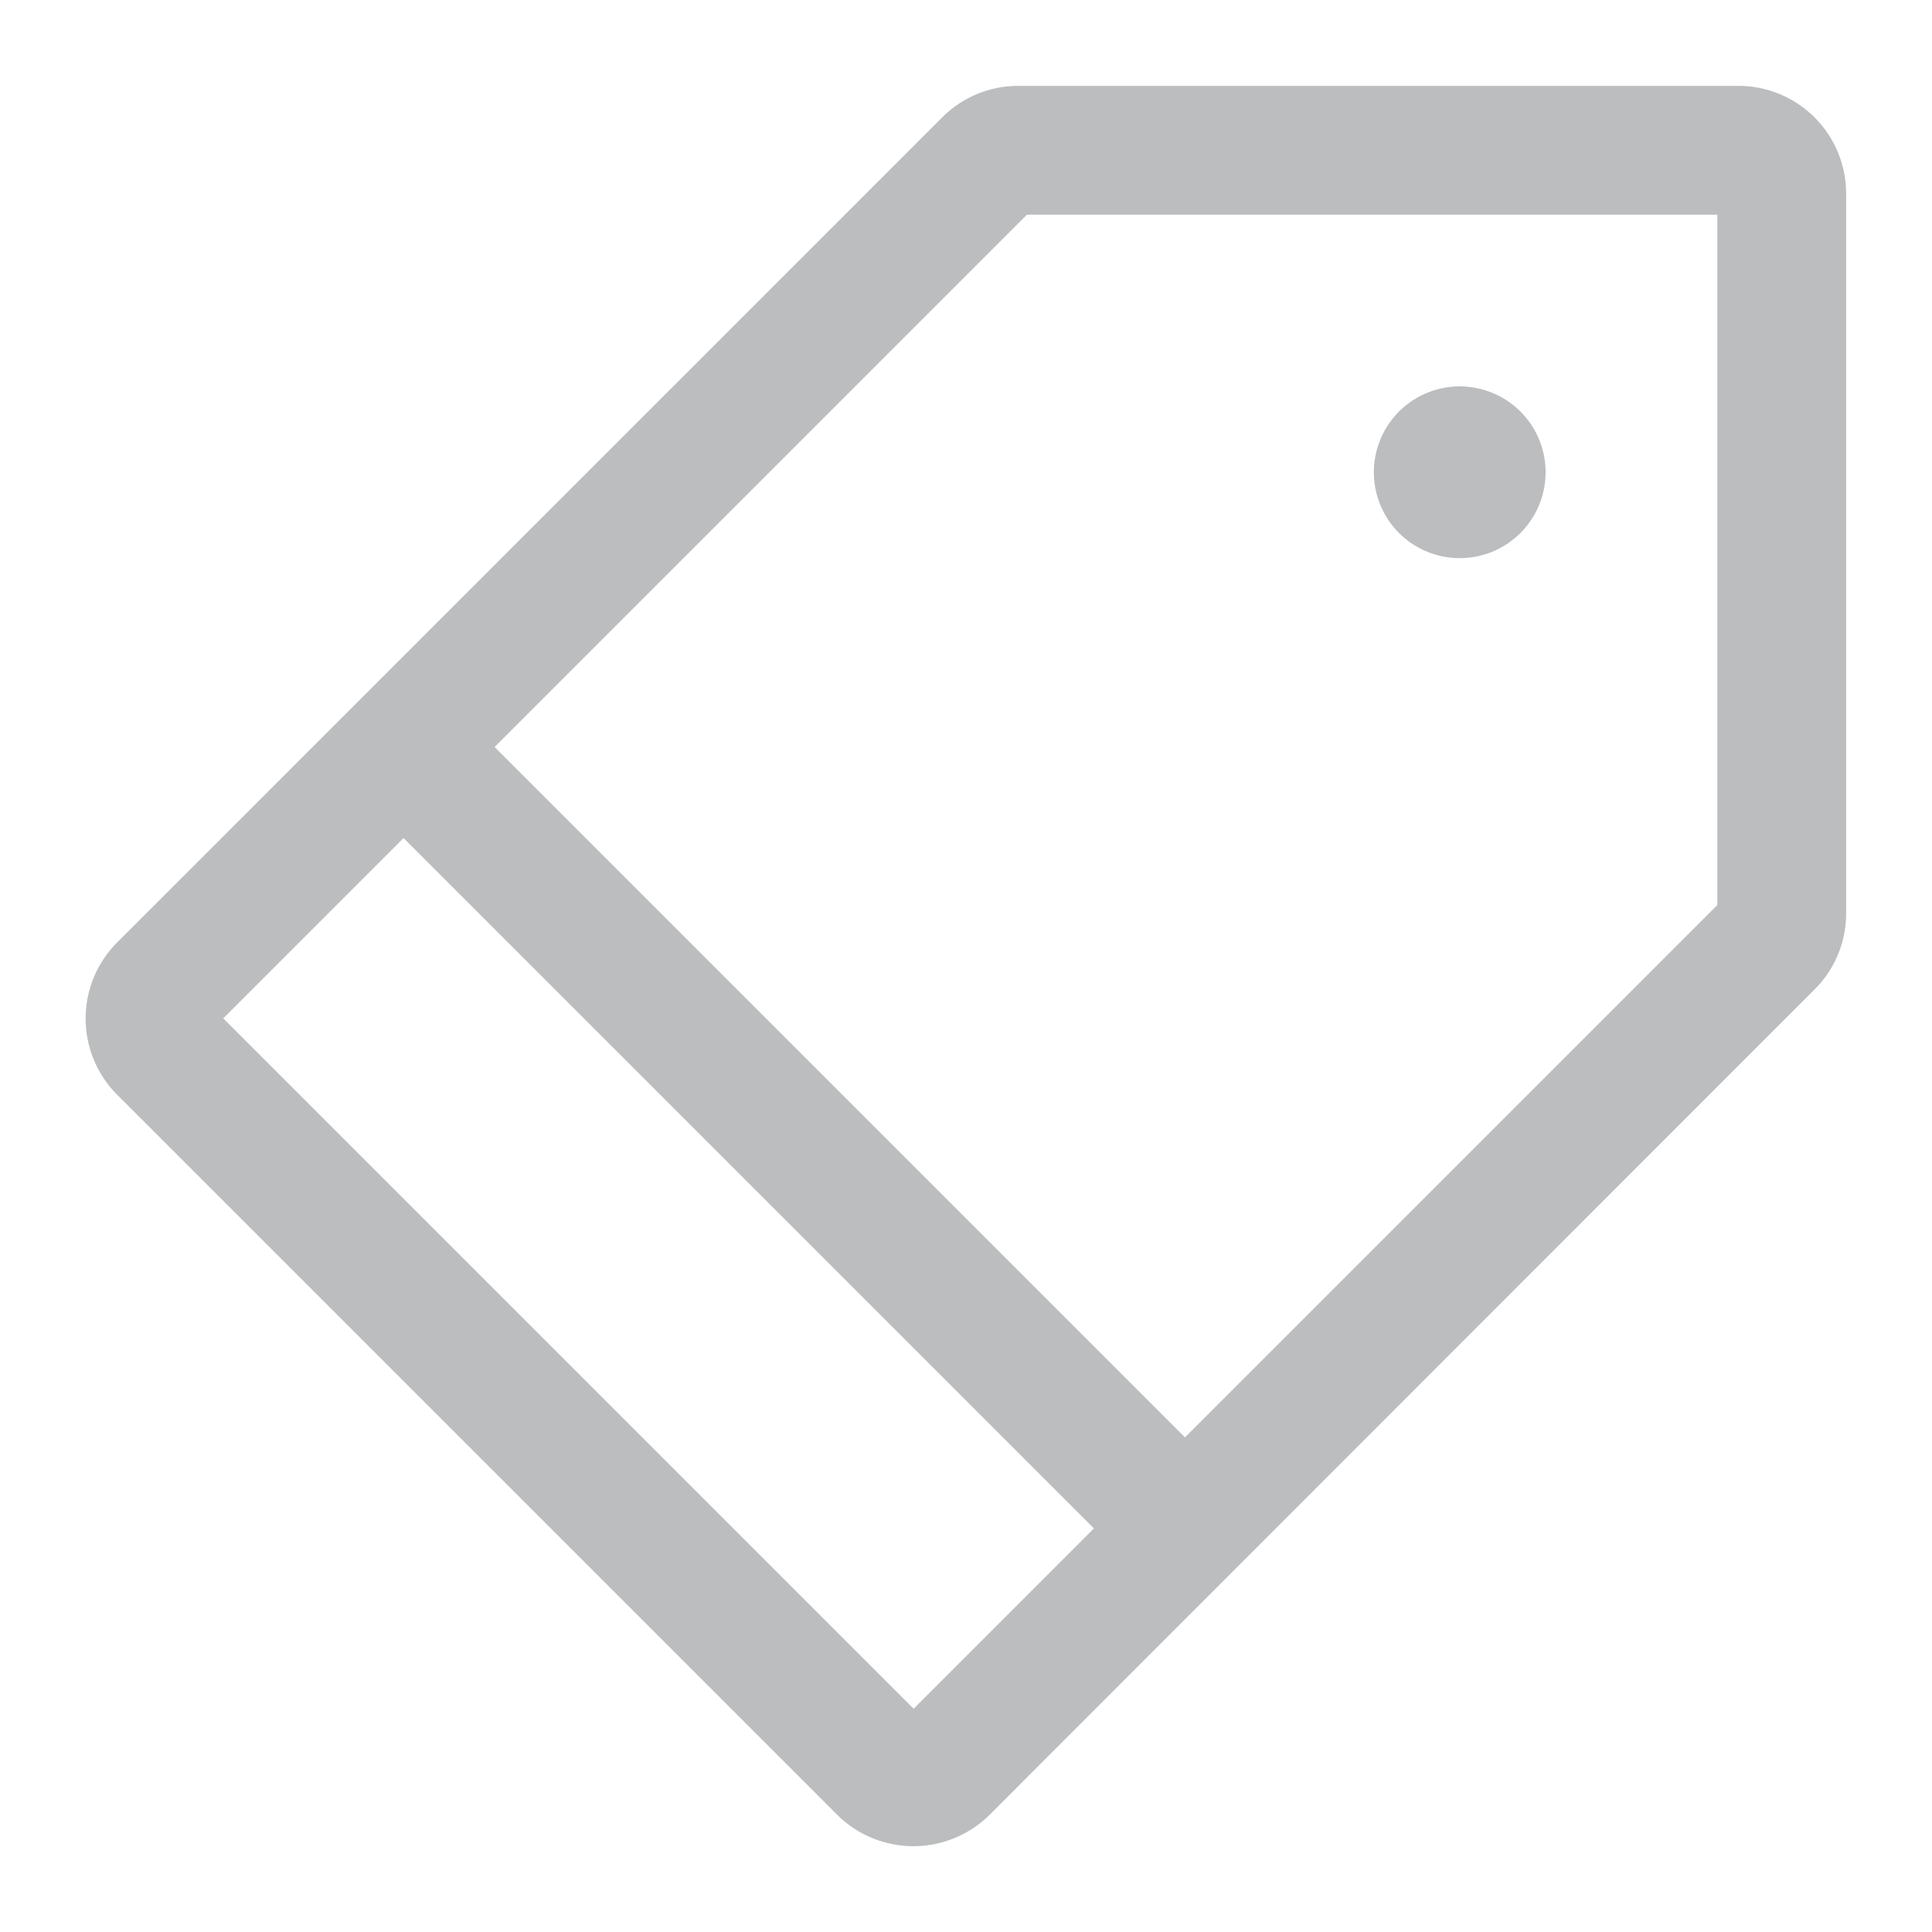 <svg xmlns="http://www.w3.org/2000/svg" viewBox="0 0 45 45"><path fill="#BBBDBF" d="M40.49 2H23.72a2.5 2.5 0 0 0-1.78.74L2.73 21.95a2.51 2.51 0 0 0 0 3.55L19.5 42.27a2.52 2.52 0 0 0 3.55 0l19.21-19.22a2.49 2.49 0 0 0 .74-1.77V4.51A2.51 2.51 0 0 0 40.49 2zM21.28 39.8L5.2 23.72l4.2-4.2L25.48 35.6zM40 21.08l-12.4 12.4L11.52 17.4 23.92 5H40zM32 11a2 2 0 1 1 2 2 2 2 0 0 1-2-2z"/></svg>